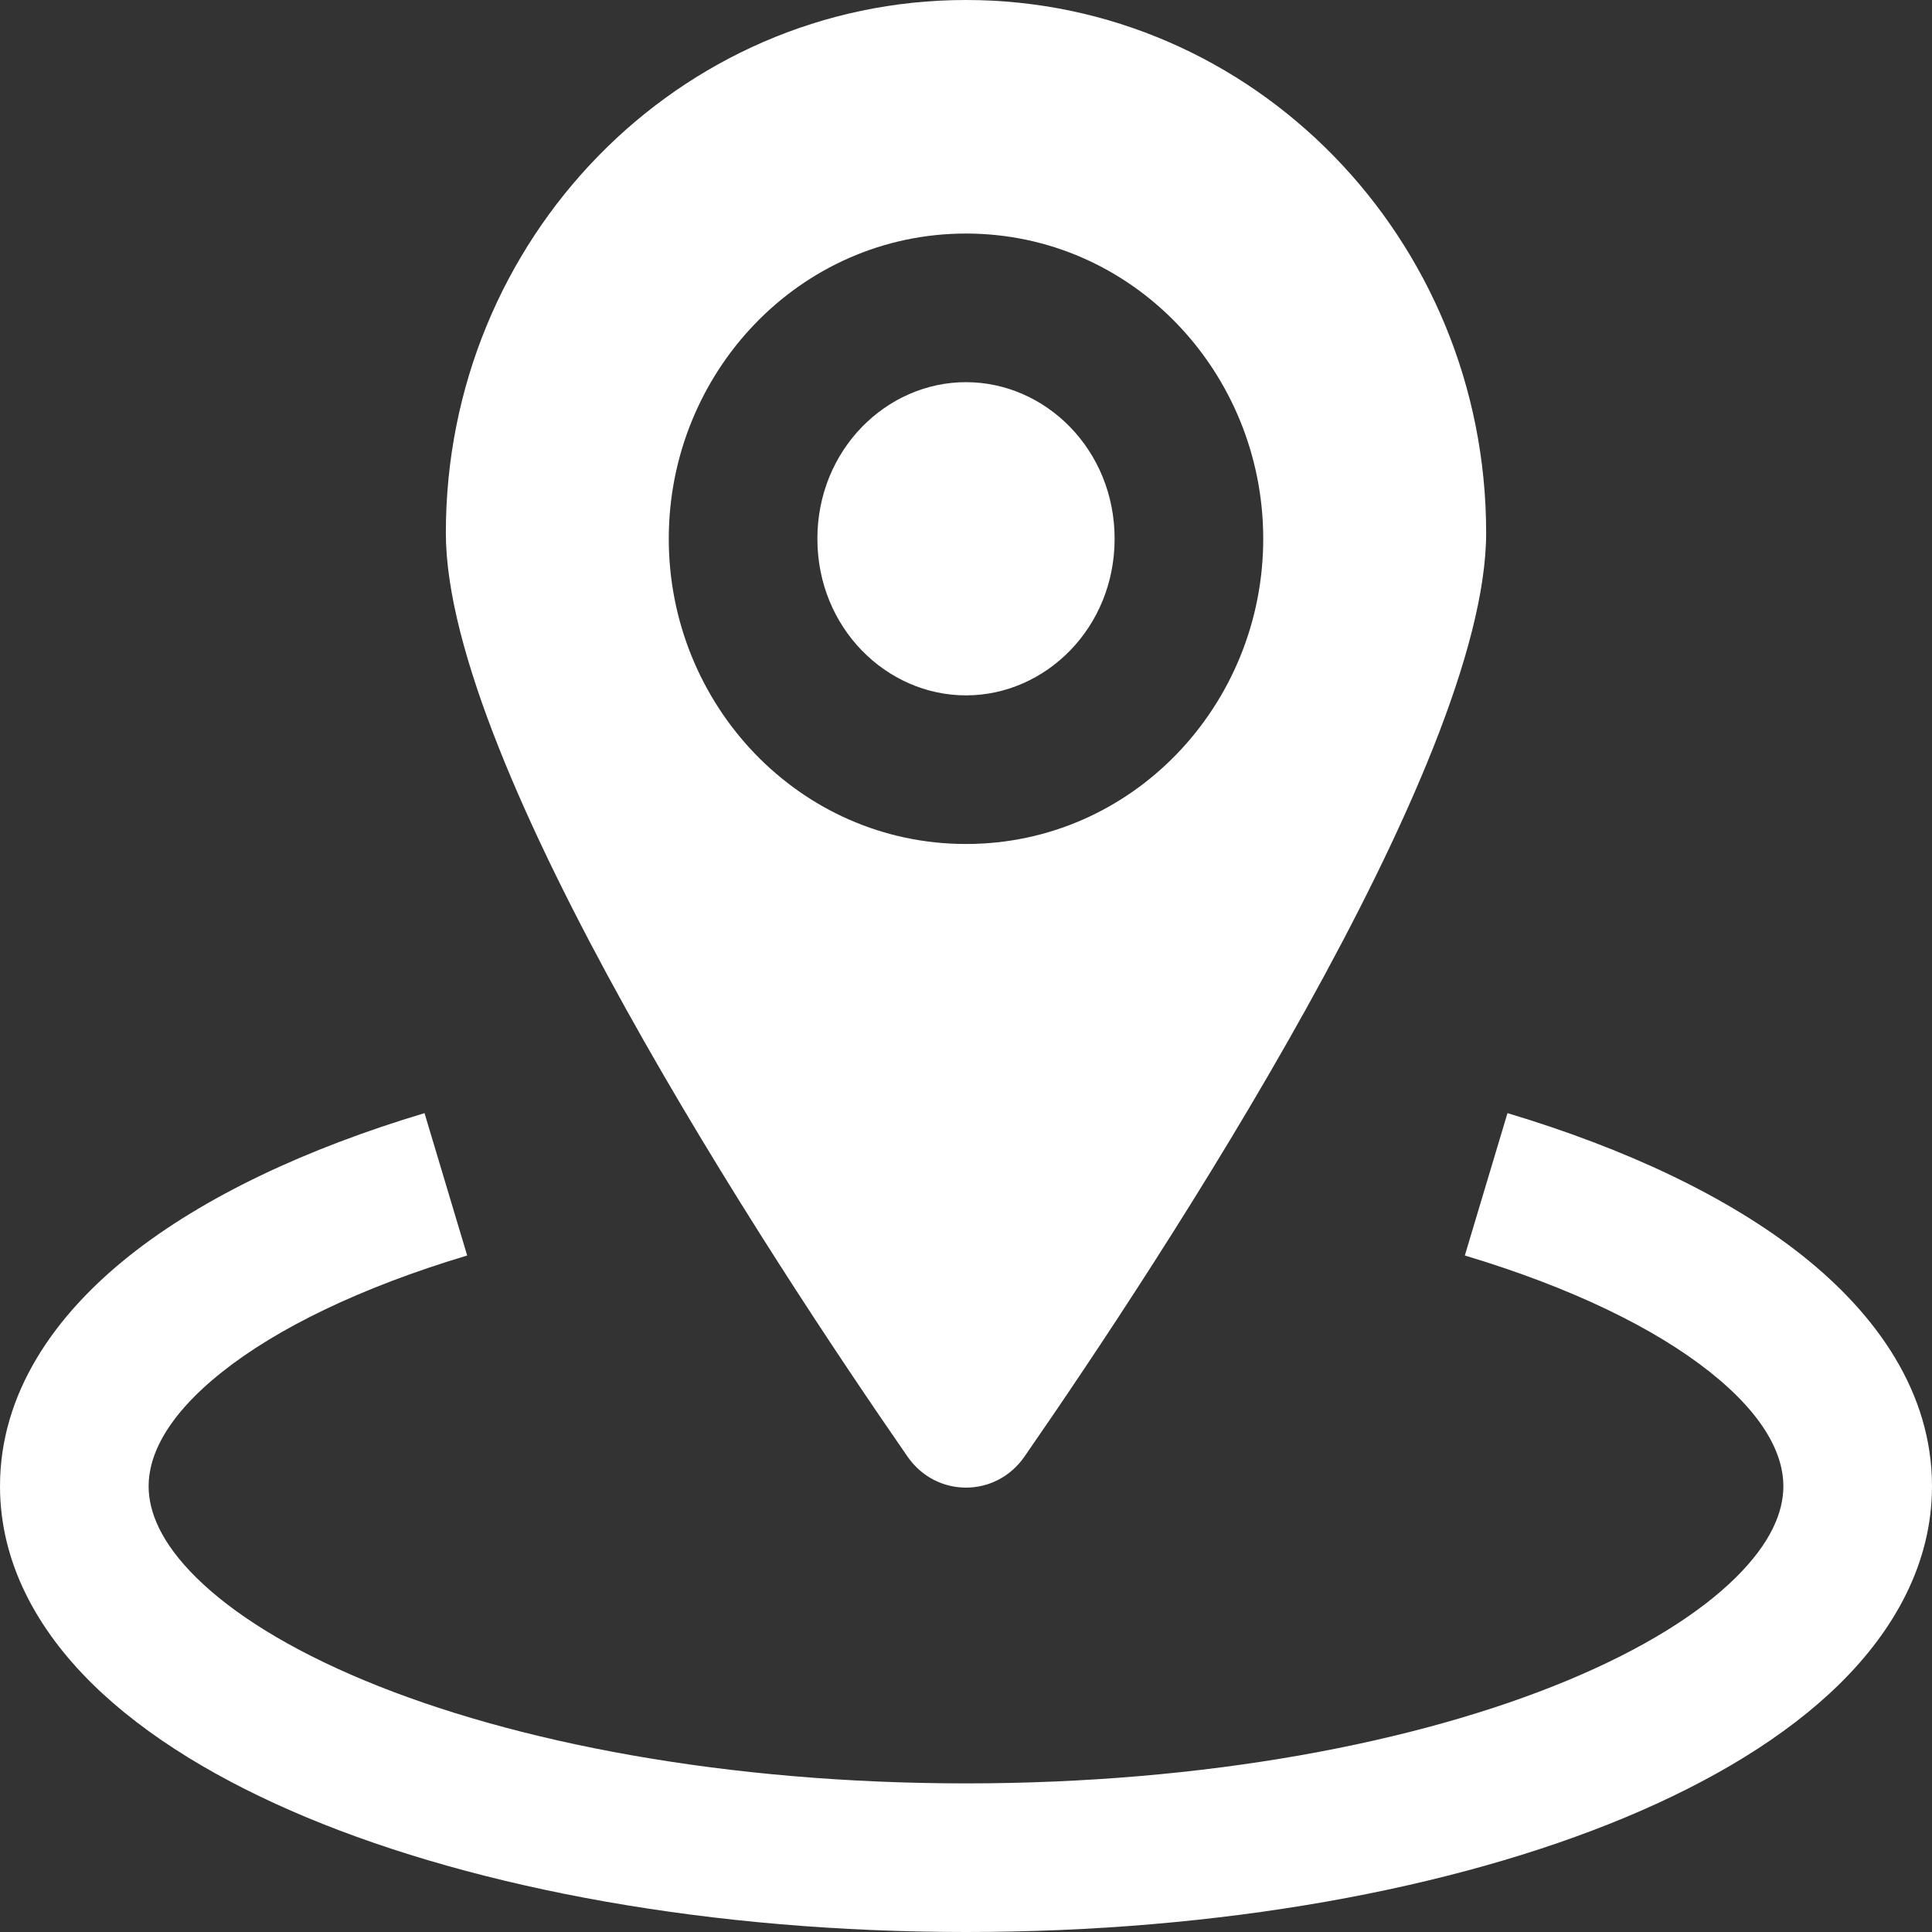 <svg width="26" height="26" viewBox="0 0 26 26" fill="none" xmlns="http://www.w3.org/2000/svg">
<rect x="0" y="0" width="26" height="26" fill="#333333" stroke="none"/>
<path id="Shape" fill-rule="evenodd" clip-rule="evenodd" d="M20 7.171C20 10.305 15.617 16.961 13.787 19.602C13.402 20.159 12.598 20.159 12.213 19.602C10.383 16.961 6 10.305 6 7.171C6 3.211 9.134 0 13 0C16.866 0 20 3.211 20 7.171ZM13 5.143C11.928 5.143 11 6.053 11 7.251C11 8.448 11.928 9.358 13 9.358C14.072 9.358 15 8.448 15 7.251C15 6.053 14.072 5.143 13 5.143ZM9 7.251C9 5.016 10.758 3.143 13 3.143C15.242 3.143 17 5.016 17 7.251C17 9.486 15.242 11.358 13 11.358C10.758 11.358 9 9.486 9 7.251ZM2 20C2 19.588 2.241 19.058 2.987 18.465C3.725 17.878 4.846 17.328 6.287 16.896L5.713 14.98C4.126 15.456 2.747 16.101 1.742 16.899C0.745 17.692 0 18.739 0 20C0 21.039 0.509 21.938 1.241 22.659C1.97 23.376 2.972 23.976 4.13 24.459C6.451 25.426 9.587 26 13 26C16.413 26 19.549 25.426 21.87 24.459C23.028 23.976 24.031 23.376 24.759 22.659C25.491 21.938 26 21.039 26 20C26 18.739 25.255 17.692 24.258 16.899C23.253 16.101 21.874 15.456 20.287 14.98L19.713 16.896C21.154 17.328 22.275 17.878 23.013 18.465C23.759 19.058 24 19.588 24 20C24 20.342 23.838 20.758 23.355 21.234C22.869 21.713 22.114 22.19 21.101 22.612C19.078 23.455 16.215 24 13 24C9.785 24 6.922 23.455 4.899 22.612C3.886 22.19 3.131 21.713 2.645 21.234C2.162 20.758 2 20.342 2 20Z" fill="white"/>
</svg>
